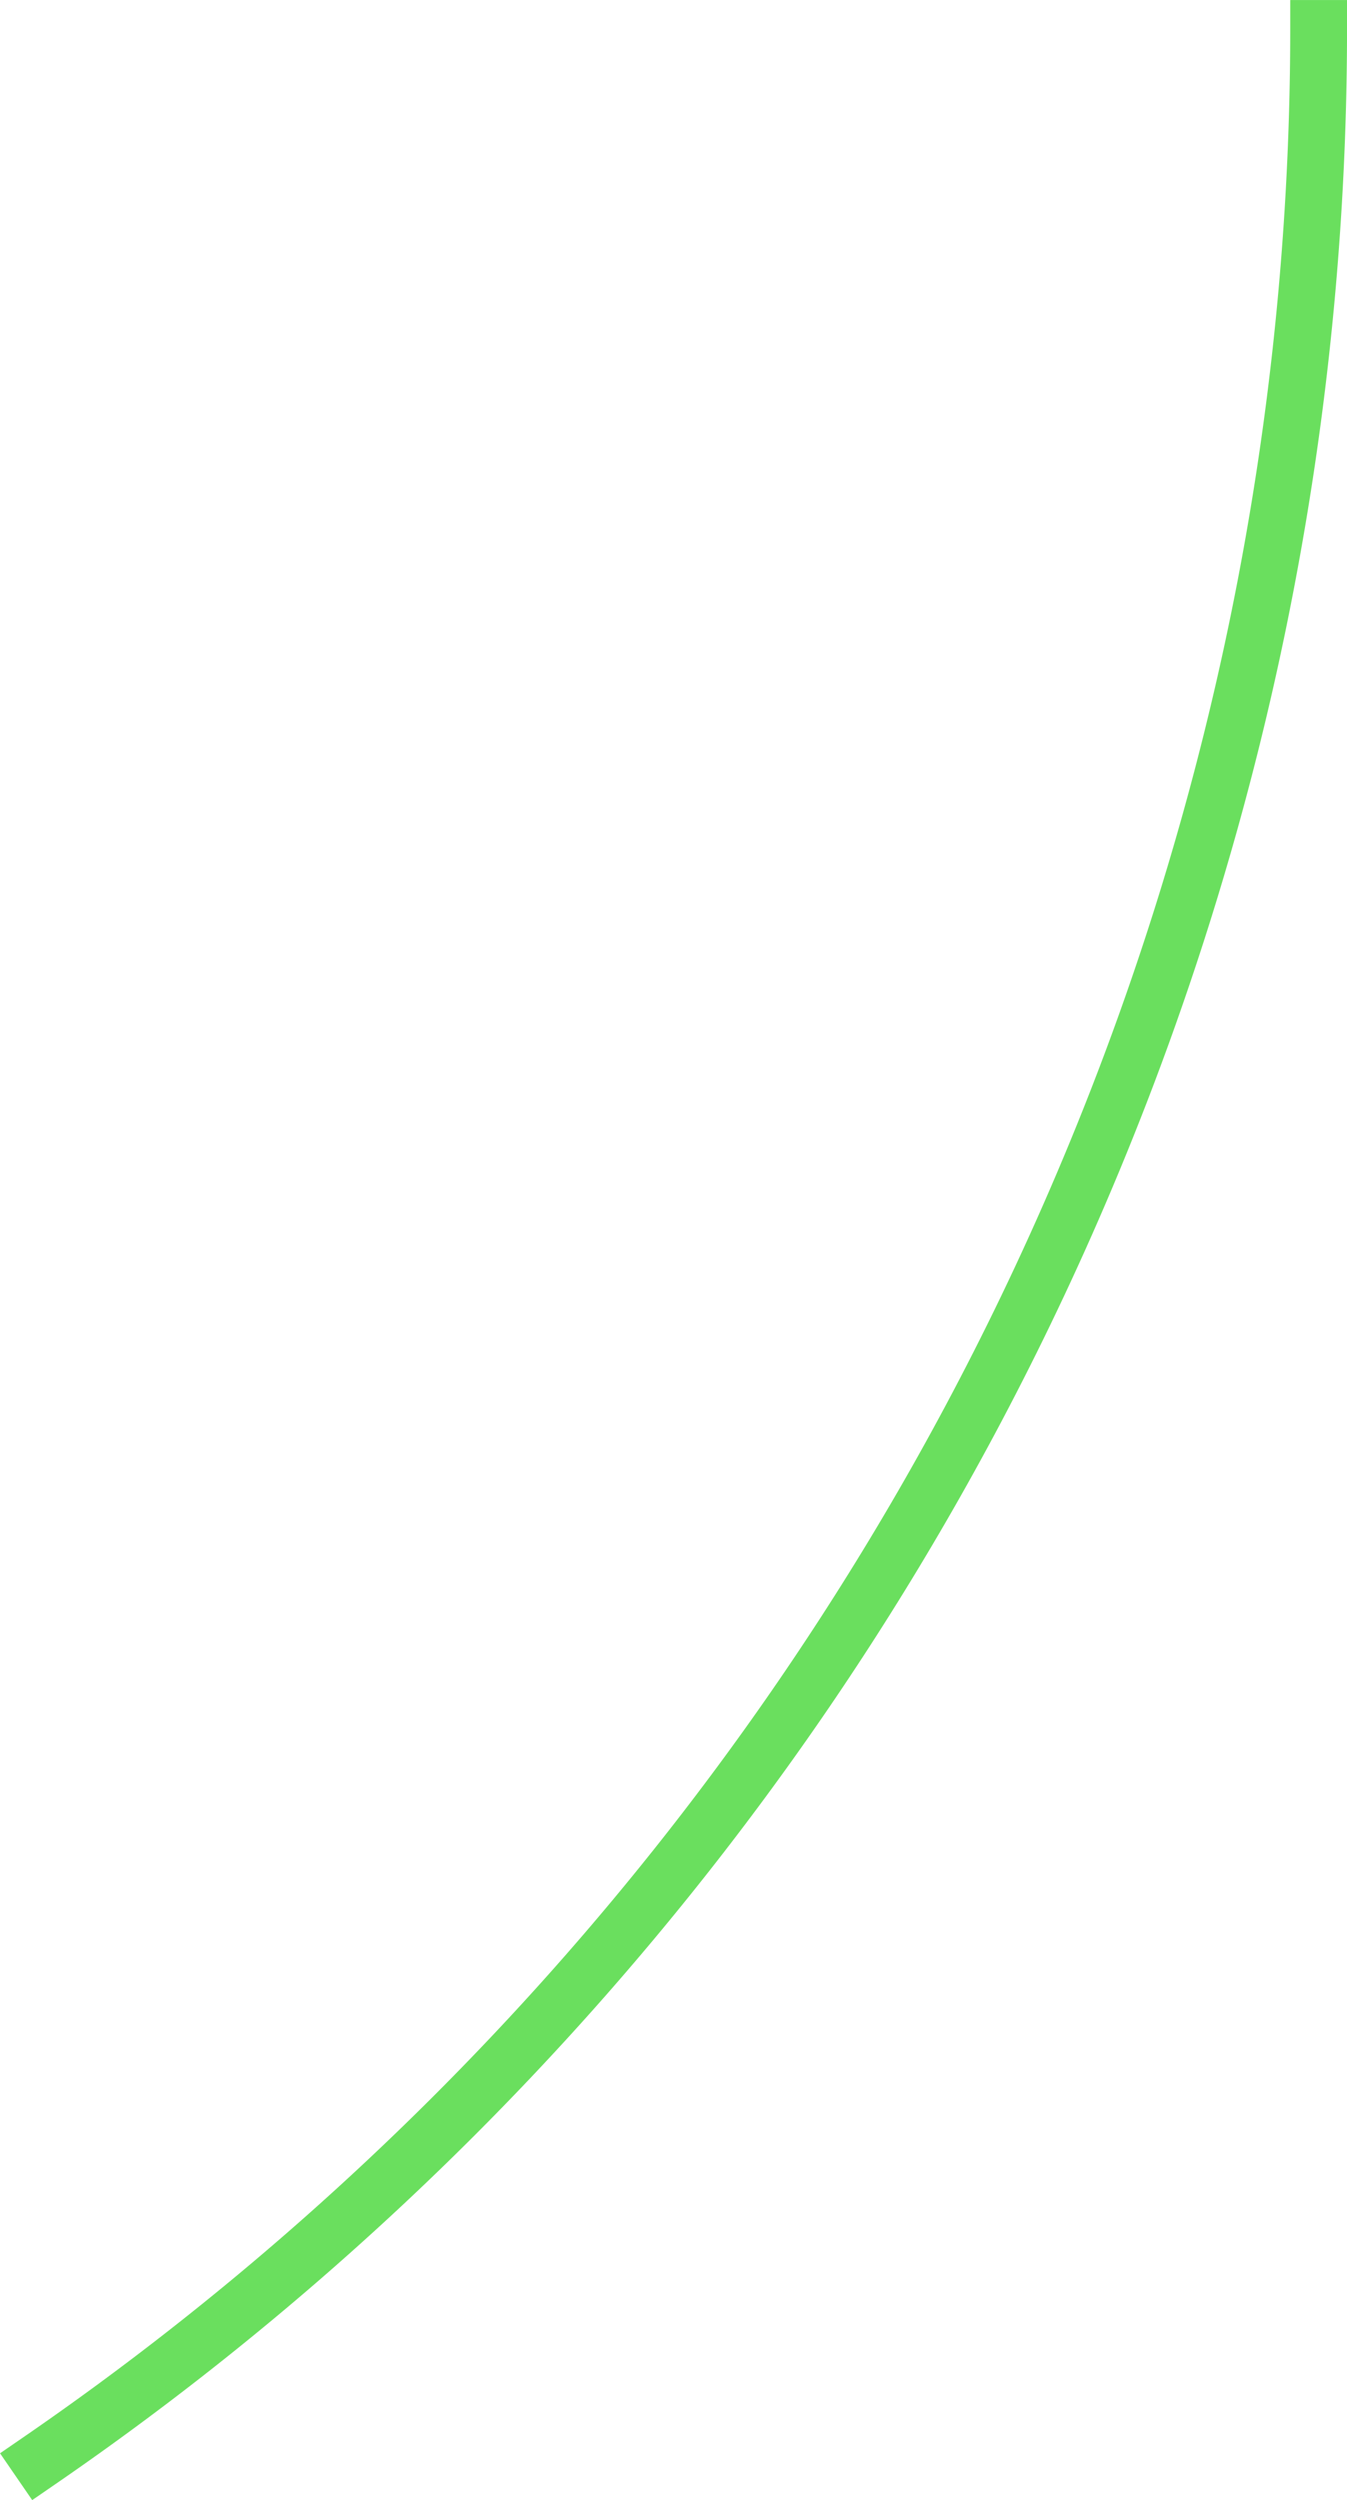 <?xml version="1.0" encoding="UTF-8" standalone="no"?>
<!-- Created with Inkscape (http://www.inkscape.org/) -->

<svg
   width="23.791mm"
   height="44.148mm"
   viewBox="0 0 23.791 44.148"
   version="1.1"
   id="svg1"
   xmlns="http://www.w3.org/2000/svg"
   xmlns:svg="http://www.w3.org/2000/svg">
  <defs
     id="defs1" />
  <g
     id="layer1"
     transform="translate(-202.682,-208.72)">
    <path
       style="fill:none;fill-rule:evenodd;stroke:#6adf5e;stroke-width:1.003;stroke-linecap:square;stroke-linejoin:bevel;stroke-dasharray:none;stroke-opacity:1;paint-order:markers stroke fill"
       id="circle2"
       d="m 225.972,209.222 a 52.12,52.12 0 0 1 -22.592,42.949" />
  </g>
</svg>
